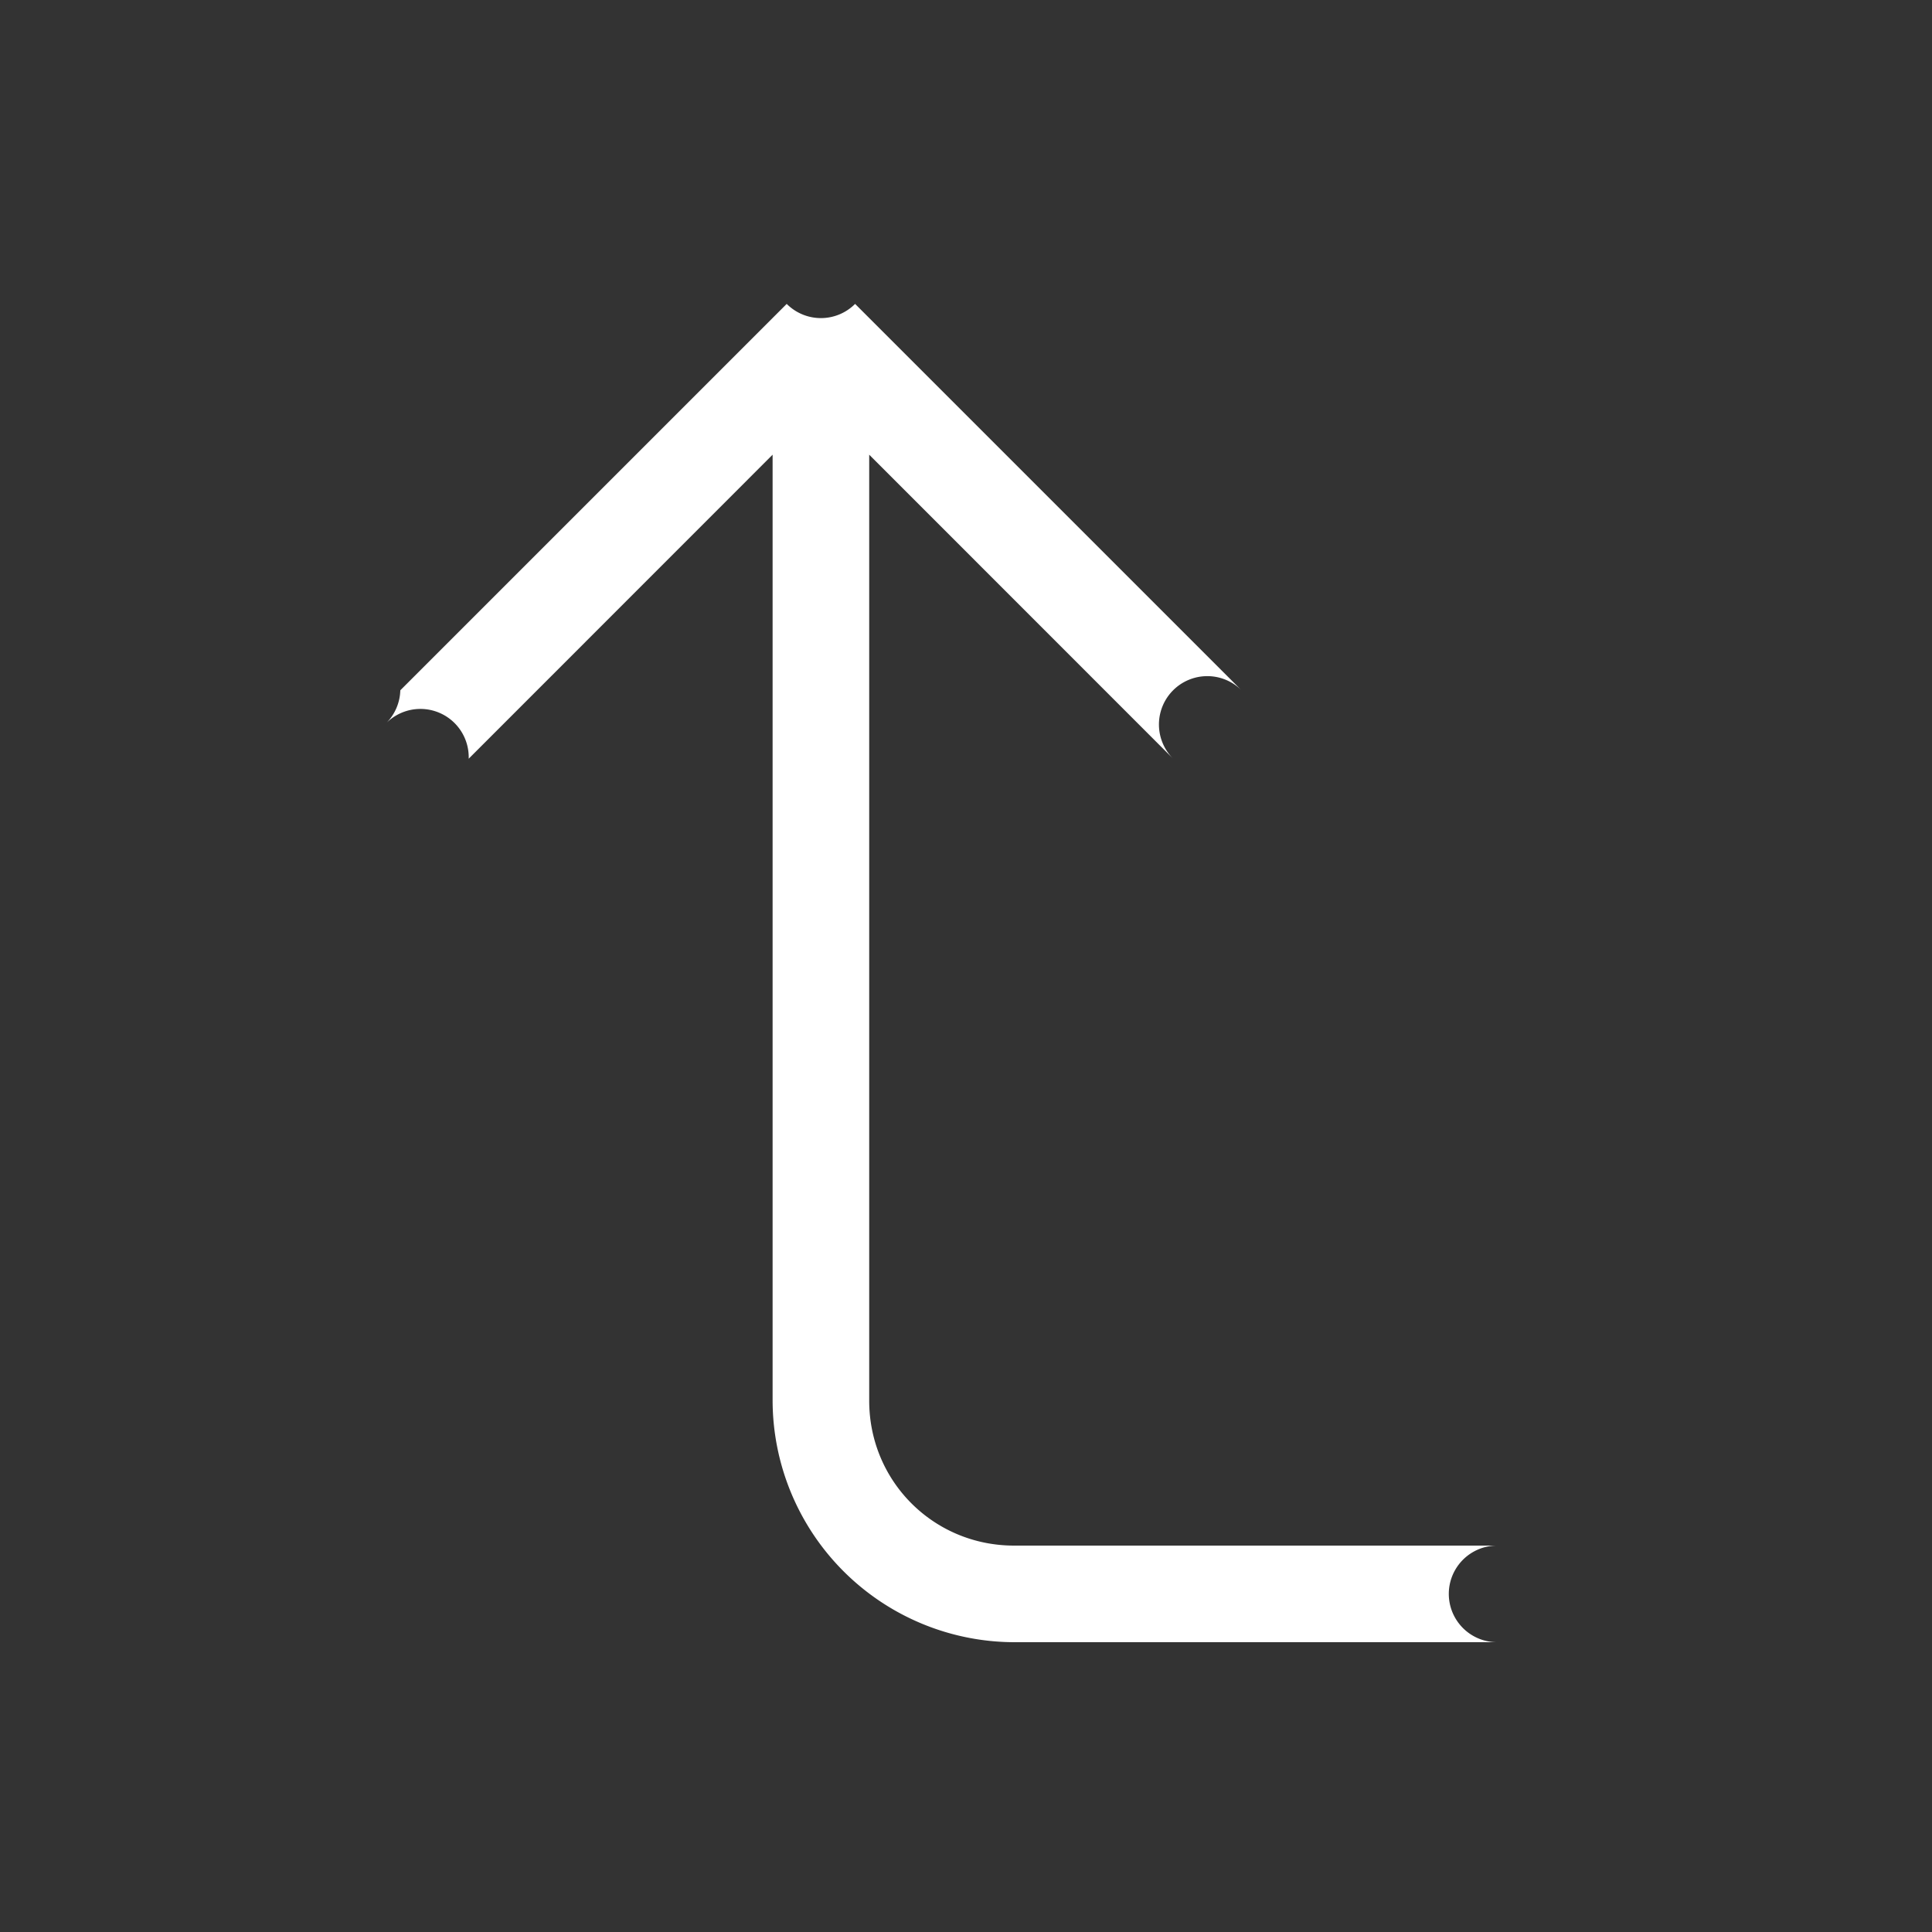 <svg height="64" width="64" viewBox="0 0 20 20"><rect x="0" y="0" width="20" height="20" fill="#333333" stroke="none"/><title>file_parent</title><g fill="#ffffff" class="nc-icon-wrapper"><g transform="translate(0 0)"><path d="M3.994 7.49a.5.5 0 0 0 .15-.344l4-4a.5.5 0 0 0 .708 0l4 4a.5.5 0 1 0-.708.708L8.998 4.707V14.5c0 .834.666 1.5 1.5 1.5h5a.5.5 0 1 0 0 1h-5a2.507 2.507 0 0 1-2.5-2.5V4.707L4.852 7.854a.5.5 0 0 0-.858-.364z" class="nc-icon-wrapper"></path></g></g></svg>